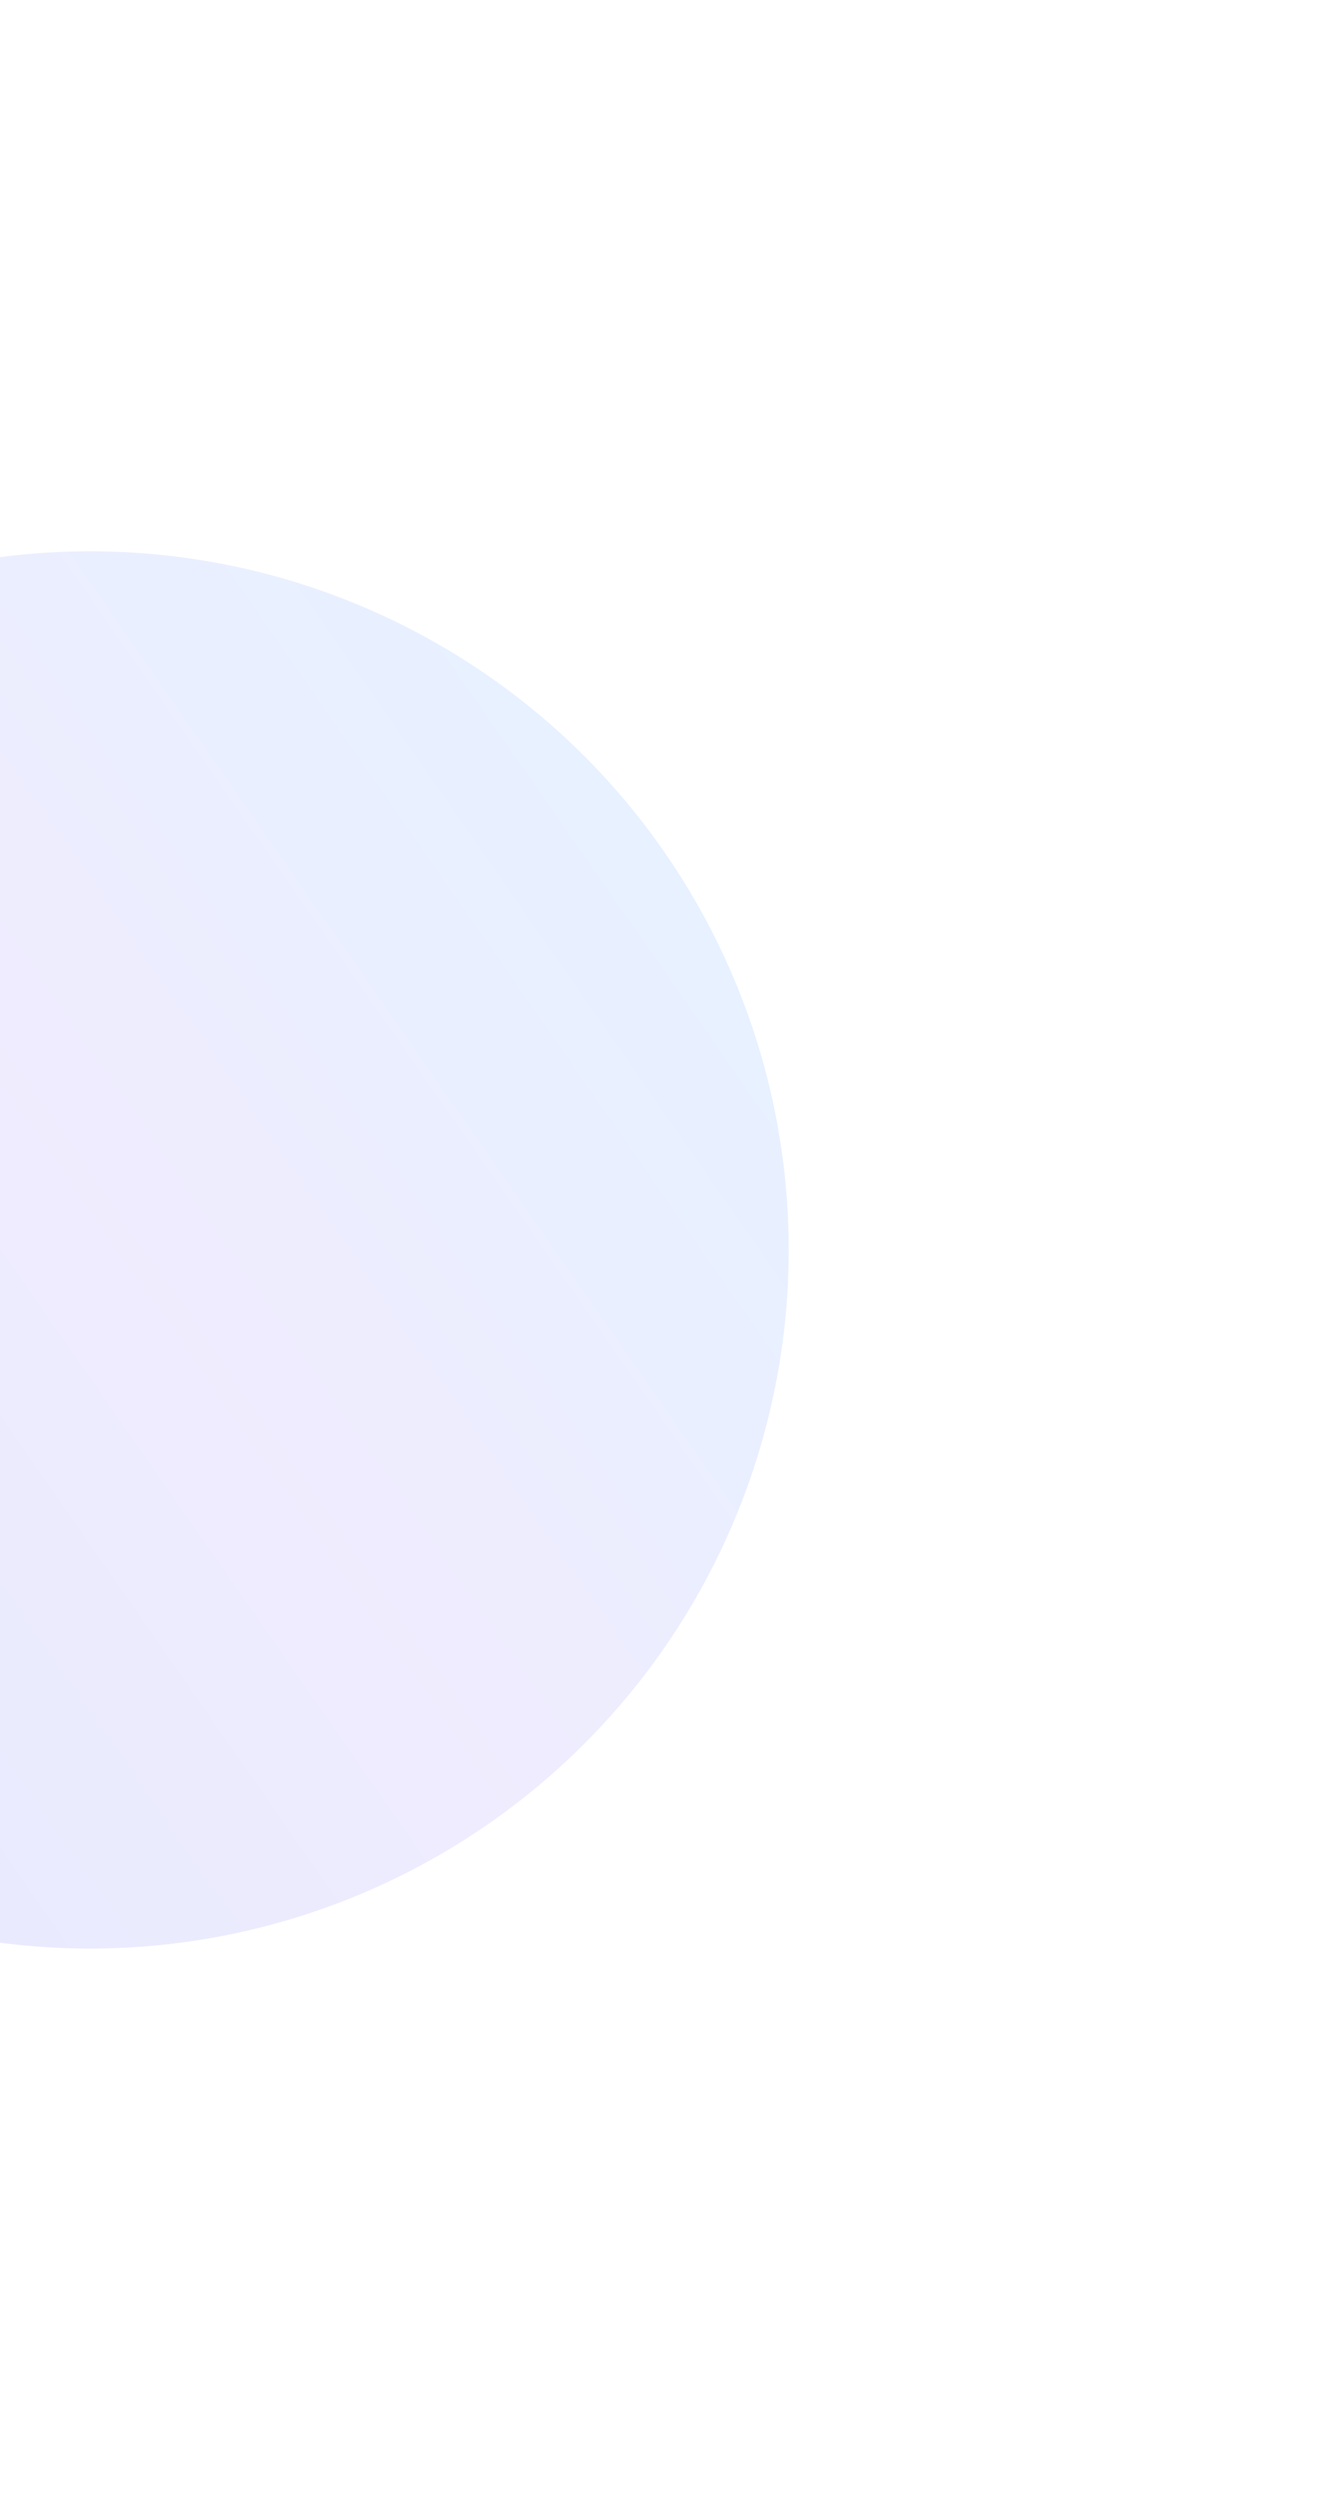 <svg
        width="632"
        height="1179"
        viewBox="0 0 632 1179"
        fill="none"
        xmlns="http://www.w3.org/2000/svg"
>
    <g opacity="0.25" filter="url(#filter0_f_38_24)">
        <circle
                cx="42.5"
                cy="589.5"
                r="329.5"
                fill="url(#paint0_linear_38_24)"
        />
    </g>
    <defs>
        <filter
                id="filter0_f_38_24"
                x="-547"
                y="0"
                width="1179"
                height="1179"
                filterUnits="userSpaceOnUse"
                color-interpolation-filters="sRGB"
        >
            <feFlood flood-opacity="0" result="BackgroundImageFix" />
            <feBlend
                    mode="normal"
                    in="SourceGraphic"
                    in2="BackgroundImageFix"
                    result="shape"
            />
            <feGaussianBlur
                    stdDeviation="130"
                    result="effect1_foregroundBlur_38_24"
            />
        </filter>
        <linearGradient
                id="paint0_linear_38_24"
                x1="-366.218"
                y1="919"
                x2="451.176"
                y2="349.901"
                gradientUnits="userSpaceOnUse"
        >
            <stop stop-color="#8EA5FE" />
            <stop offset="0.542" stop-color="#BEB3FD" />
            <stop offset="1" stop-color="#90D1FF" />
        </linearGradient>
    </defs>
</svg>